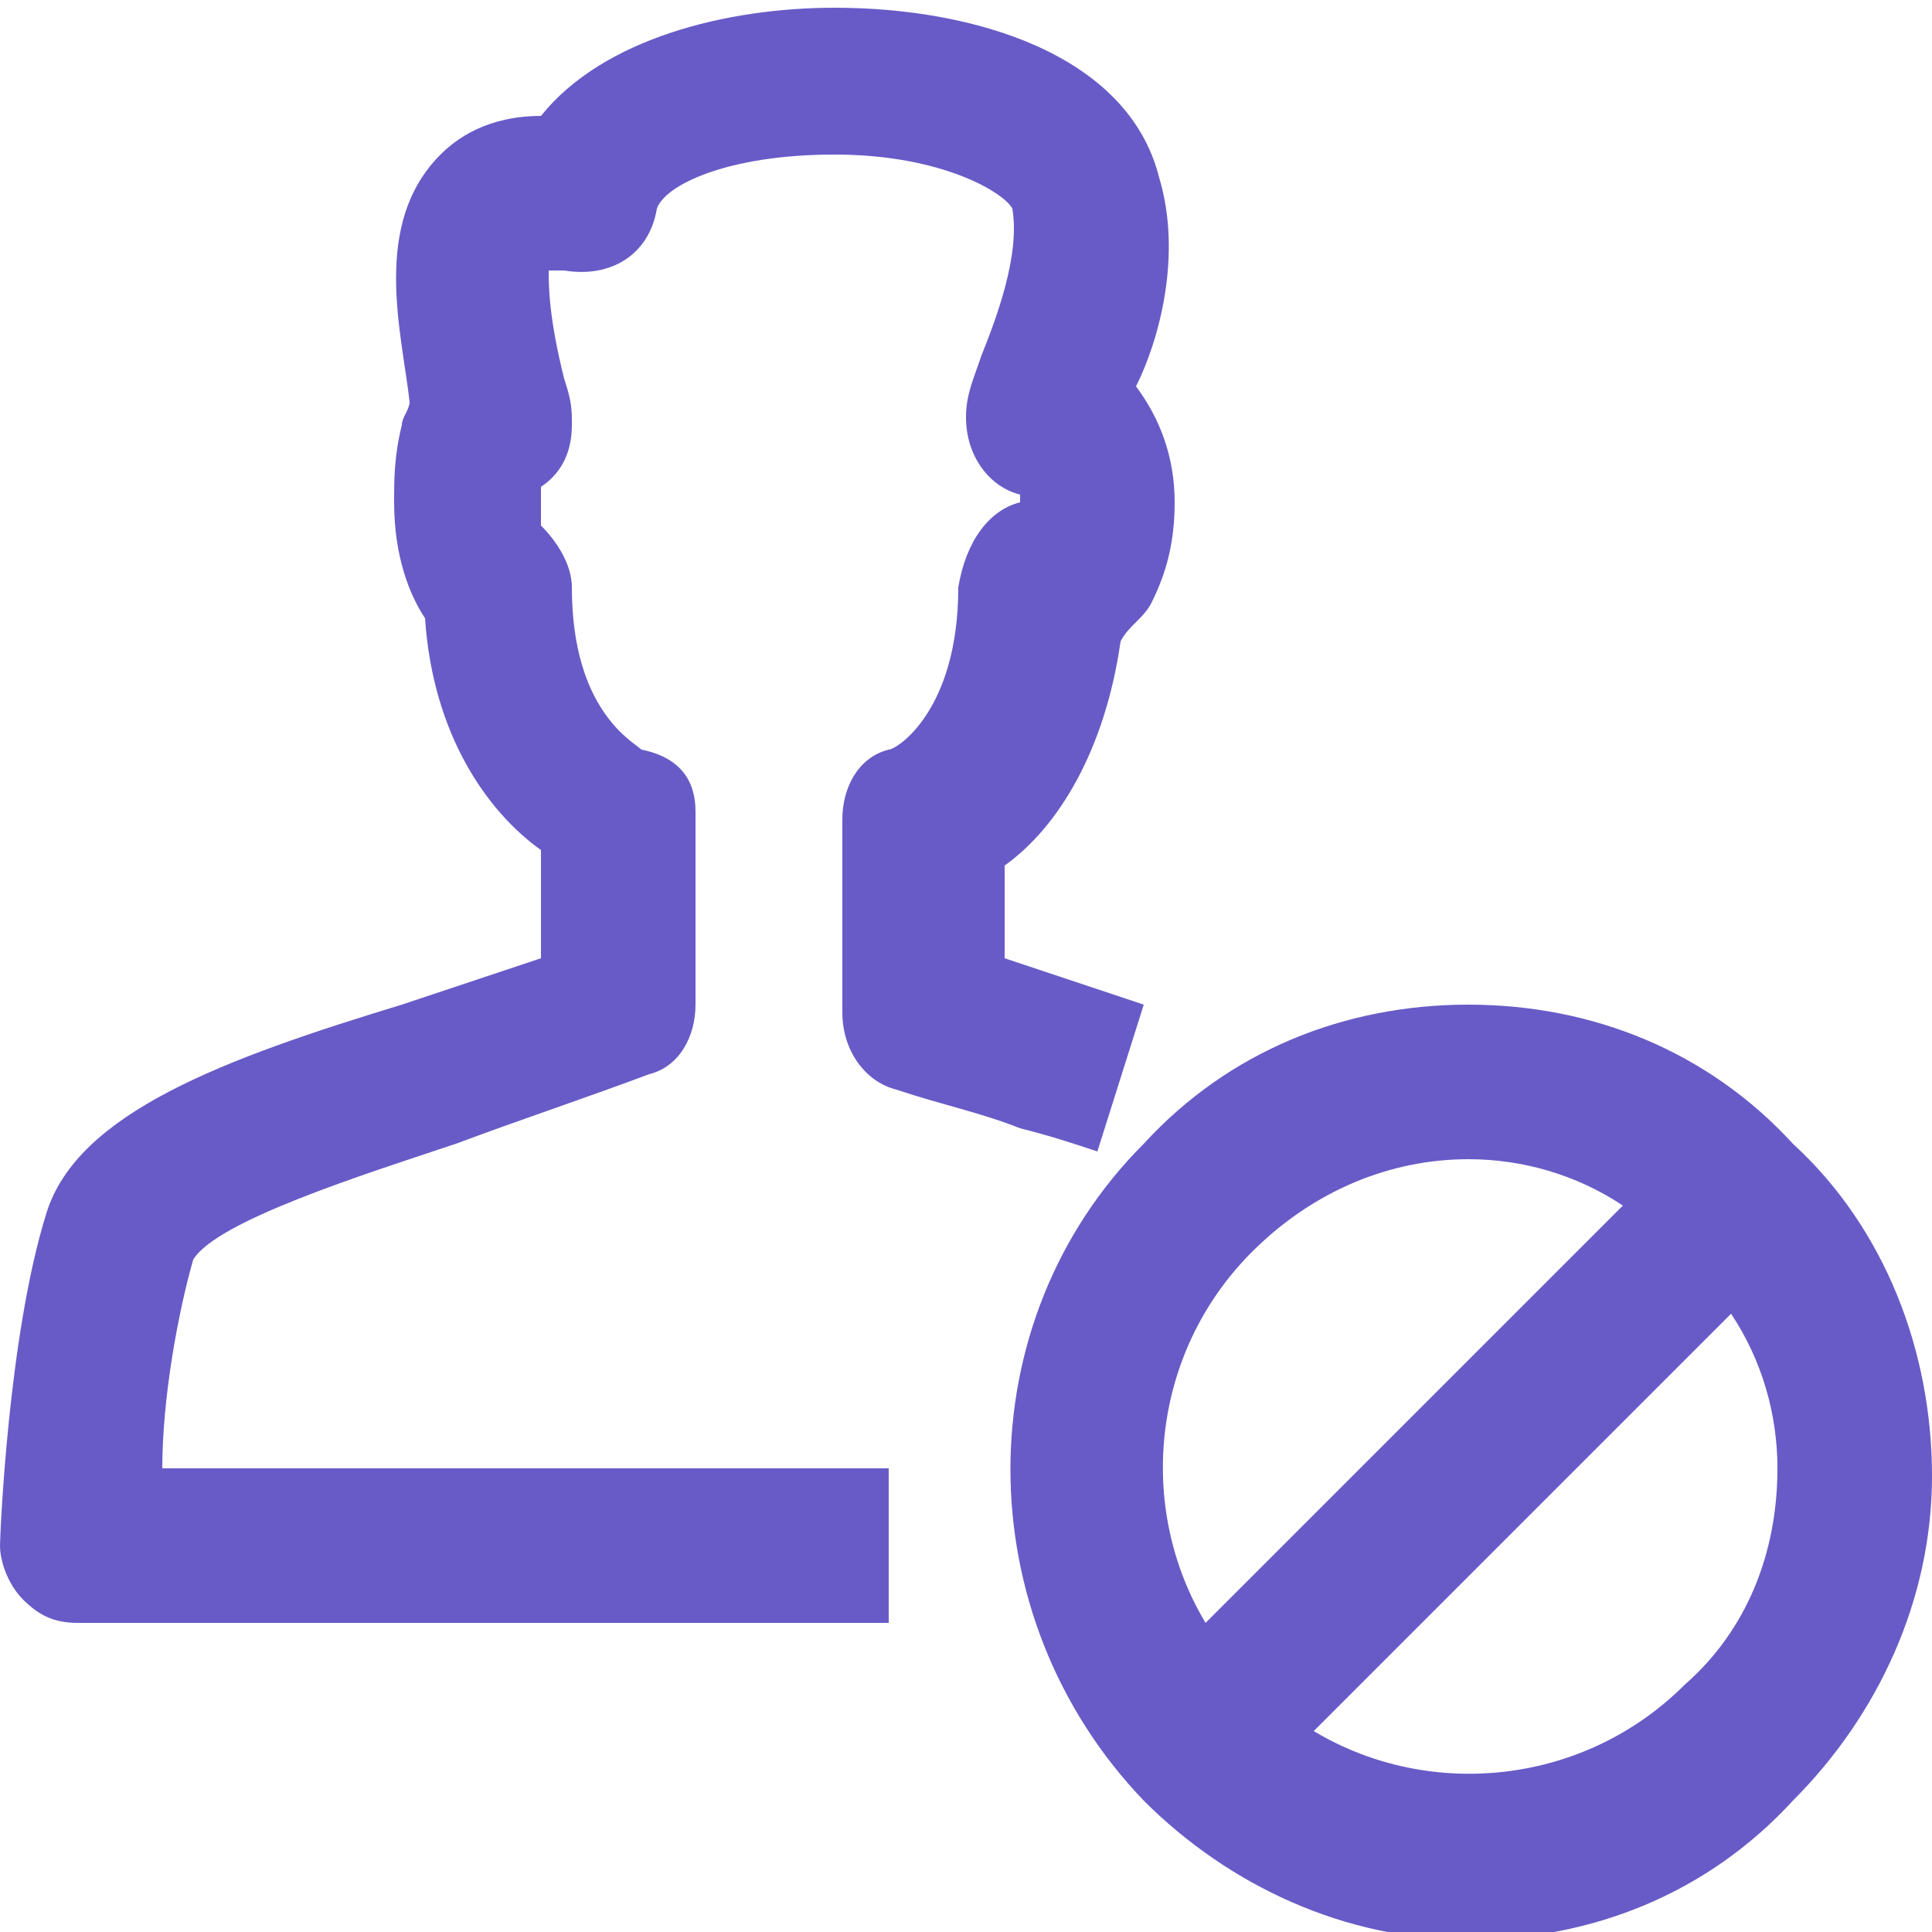 <?xml version="1.0" encoding="utf-8"?>
<!-- Generator: Adobe Illustrator 17.1.0, SVG Export Plug-In . SVG Version: 6.00 Build 0)  -->
<!DOCTYPE svg PUBLIC "-//W3C//DTD SVG 1.1//EN" "http://www.w3.org/Graphics/SVG/1.1/DTD/svg11.dtd">
<svg version="1.1" id="Layer_1" xmlns:sketch="http://www.bohemiancoding.com/sketch/ns"
	 xmlns="http://www.w3.org/2000/svg" xmlns:xlink="http://www.w3.org/1999/xlink" x="0px" y="0px" viewBox="0 0 25 25"
	 enable-background="new 0 0 25 25" xml:space="preserve">
<path fill="#685BC7" d="M23.2,14.8C22.1,13.6,20.6,13,19,13s-3.1,0.6-4.2,1.8c-2.3,2.3-2.3,6.1,0,8.5c1.1,1.1,2.6,1.8,4.2,1.8
	s3.1-0.6,4.2-1.8c1.1-1.1,1.8-2.6,1.8-4.2S24.4,15.9,23.2,14.8z M16.2,16.2c0.8-0.8,1.8-1.2,2.8-1.2c0.7,0,1.4,0.2,2,0.6L15.6,21
	C14.7,19.5,14.9,17.5,16.2,16.2z M21.8,21.8c-1.3,1.3-3.3,1.5-4.8,0.6l5.4-5.4c0.4,0.6,0.6,1.3,0.6,2C23,20.1,22.6,21.1,21.8,21.8z
	 M13.2,6.5c0,0,0-0.1,0-0.1c-0.4-0.1-0.7-0.5-0.7-1c0-0.3,0.1-0.5,0.2-0.8c0.2-0.5,0.5-1.3,0.4-1.9c-0.1-0.2-0.9-0.7-2.3-0.7
	c0,0,0,0,0,0c-1.4,0-2.2,0.4-2.3,0.7C8.4,3.3,7.9,3.6,7.3,3.5c-0.1,0-0.2,0-0.2,0c0,0.2,0,0.6,0.2,1.4c0.1,0.3,0.1,0.4,0.1,0.6
	c0,0.3-0.1,0.6-0.4,0.8c0,0.1,0,0.3,0,0.5c0.2,0.2,0.4,0.5,0.4,0.8c0,1.6,0.8,2,0.9,2.1C8.8,9.8,9,10.1,9,10.5V13
	c0,0.4-0.2,0.8-0.6,0.9c-0.8,0.3-1.7,0.6-2.5,0.9c-1.2,0.4-3.1,1-3.4,1.5C2.3,17,2.1,18.1,2.1,19h9.4v2H1c-0.3,0-0.5-0.1-0.7-0.3
	C0.1,20.5,0,20.2,0,20c0-0.1,0.1-2.7,0.6-4.3c0.4-1.3,2.3-2,4.6-2.7c0.6-0.2,1.2-0.4,1.8-0.6V11C6.3,10.5,5.6,9.5,5.5,8
	C5.3,7.7,5.1,7.2,5.1,6.5c0-0.3,0-0.6,0.1-1c0-0.1,0.1-0.2,0.1-0.3C5.2,4.3,4.8,2.9,5.7,2C5.9,1.8,6.3,1.5,7,1.5
	c0.8-1,2.4-1.4,3.8-1.4c0,0,0,0,0,0c1.8,0,3.8,0.6,4.2,2.2c0.3,1,0,2.1-0.3,2.7c0.3,0.4,0.5,0.9,0.5,1.5c0,0.5-0.1,0.9-0.3,1.3
	c-0.1,0.2-0.3,0.3-0.4,0.5c-0.2,1.4-0.8,2.4-1.5,2.9v1.2c0.3,0.1,0.6,0.2,0.9,0.3c0.3,0.1,0.6,0.2,0.9,0.3l-0.6,1.9
	c-0.3-0.1-0.6-0.2-1-0.3c-0.5-0.2-1-0.3-1.6-0.5c-0.4-0.1-0.7-0.5-0.7-1v-2.5c0-0.4,0.2-0.8,0.6-0.9c0.1,0,0.9-0.5,0.9-2.1
	C12.5,7,12.8,6.6,13.2,6.5z"/>
</svg>
